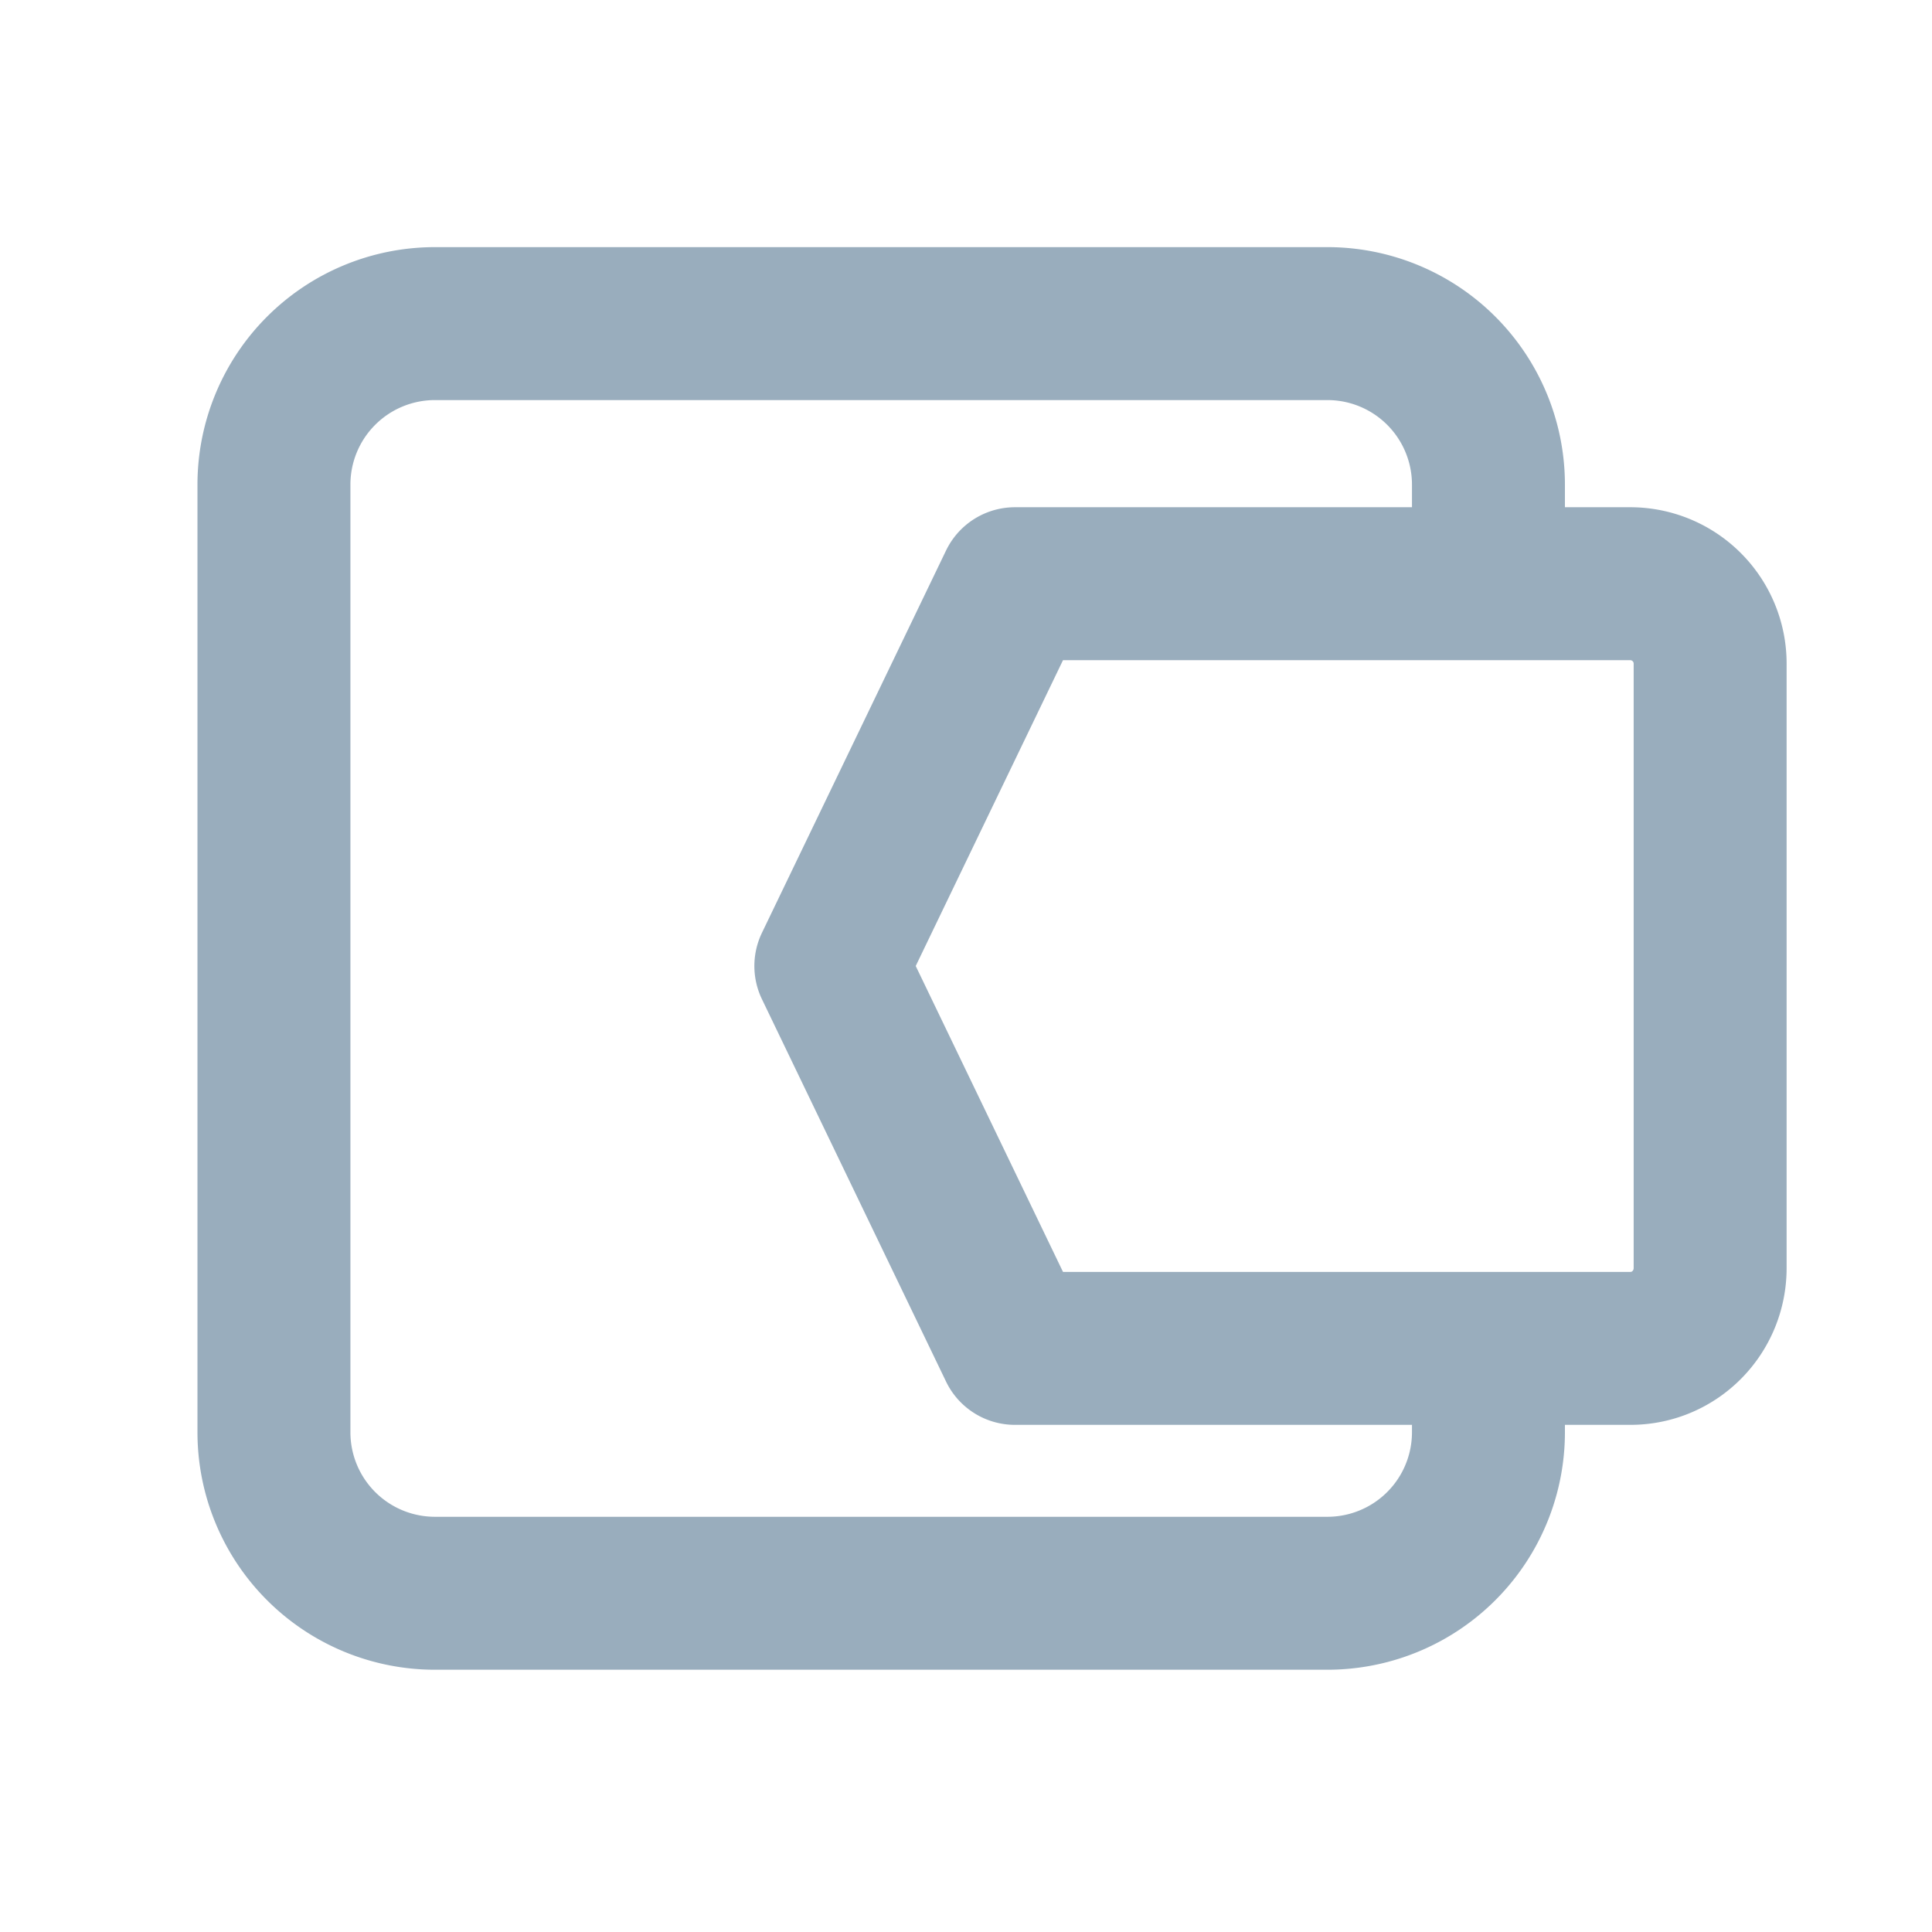 <svg xmlns="http://www.w3.org/2000/svg" width="24" height="24" viewBox="0 0 24 24" fill="none" >
<g fill="none" fill-rule="evenodd" stroke="#99ADBD" stroke-linecap="round" stroke-linejoin="round" stroke-width="1.9" class="change-color">
<path d="M18.49 17.102v.69a2 2 0 01-2 2H5.403a2 2 0 01-2-2V6.02a2 2 0 012-2H16.49a2 2 0 012 2v1.044"></path>
<path d="M12.608 16.75h7.646c.547 0 .99-.445.99-.999V8.25a.993.993 0 00-.99-.999h-7.646L10.321 12l2.287 4.75z" class="change-color"></path>
</g>
</svg>
